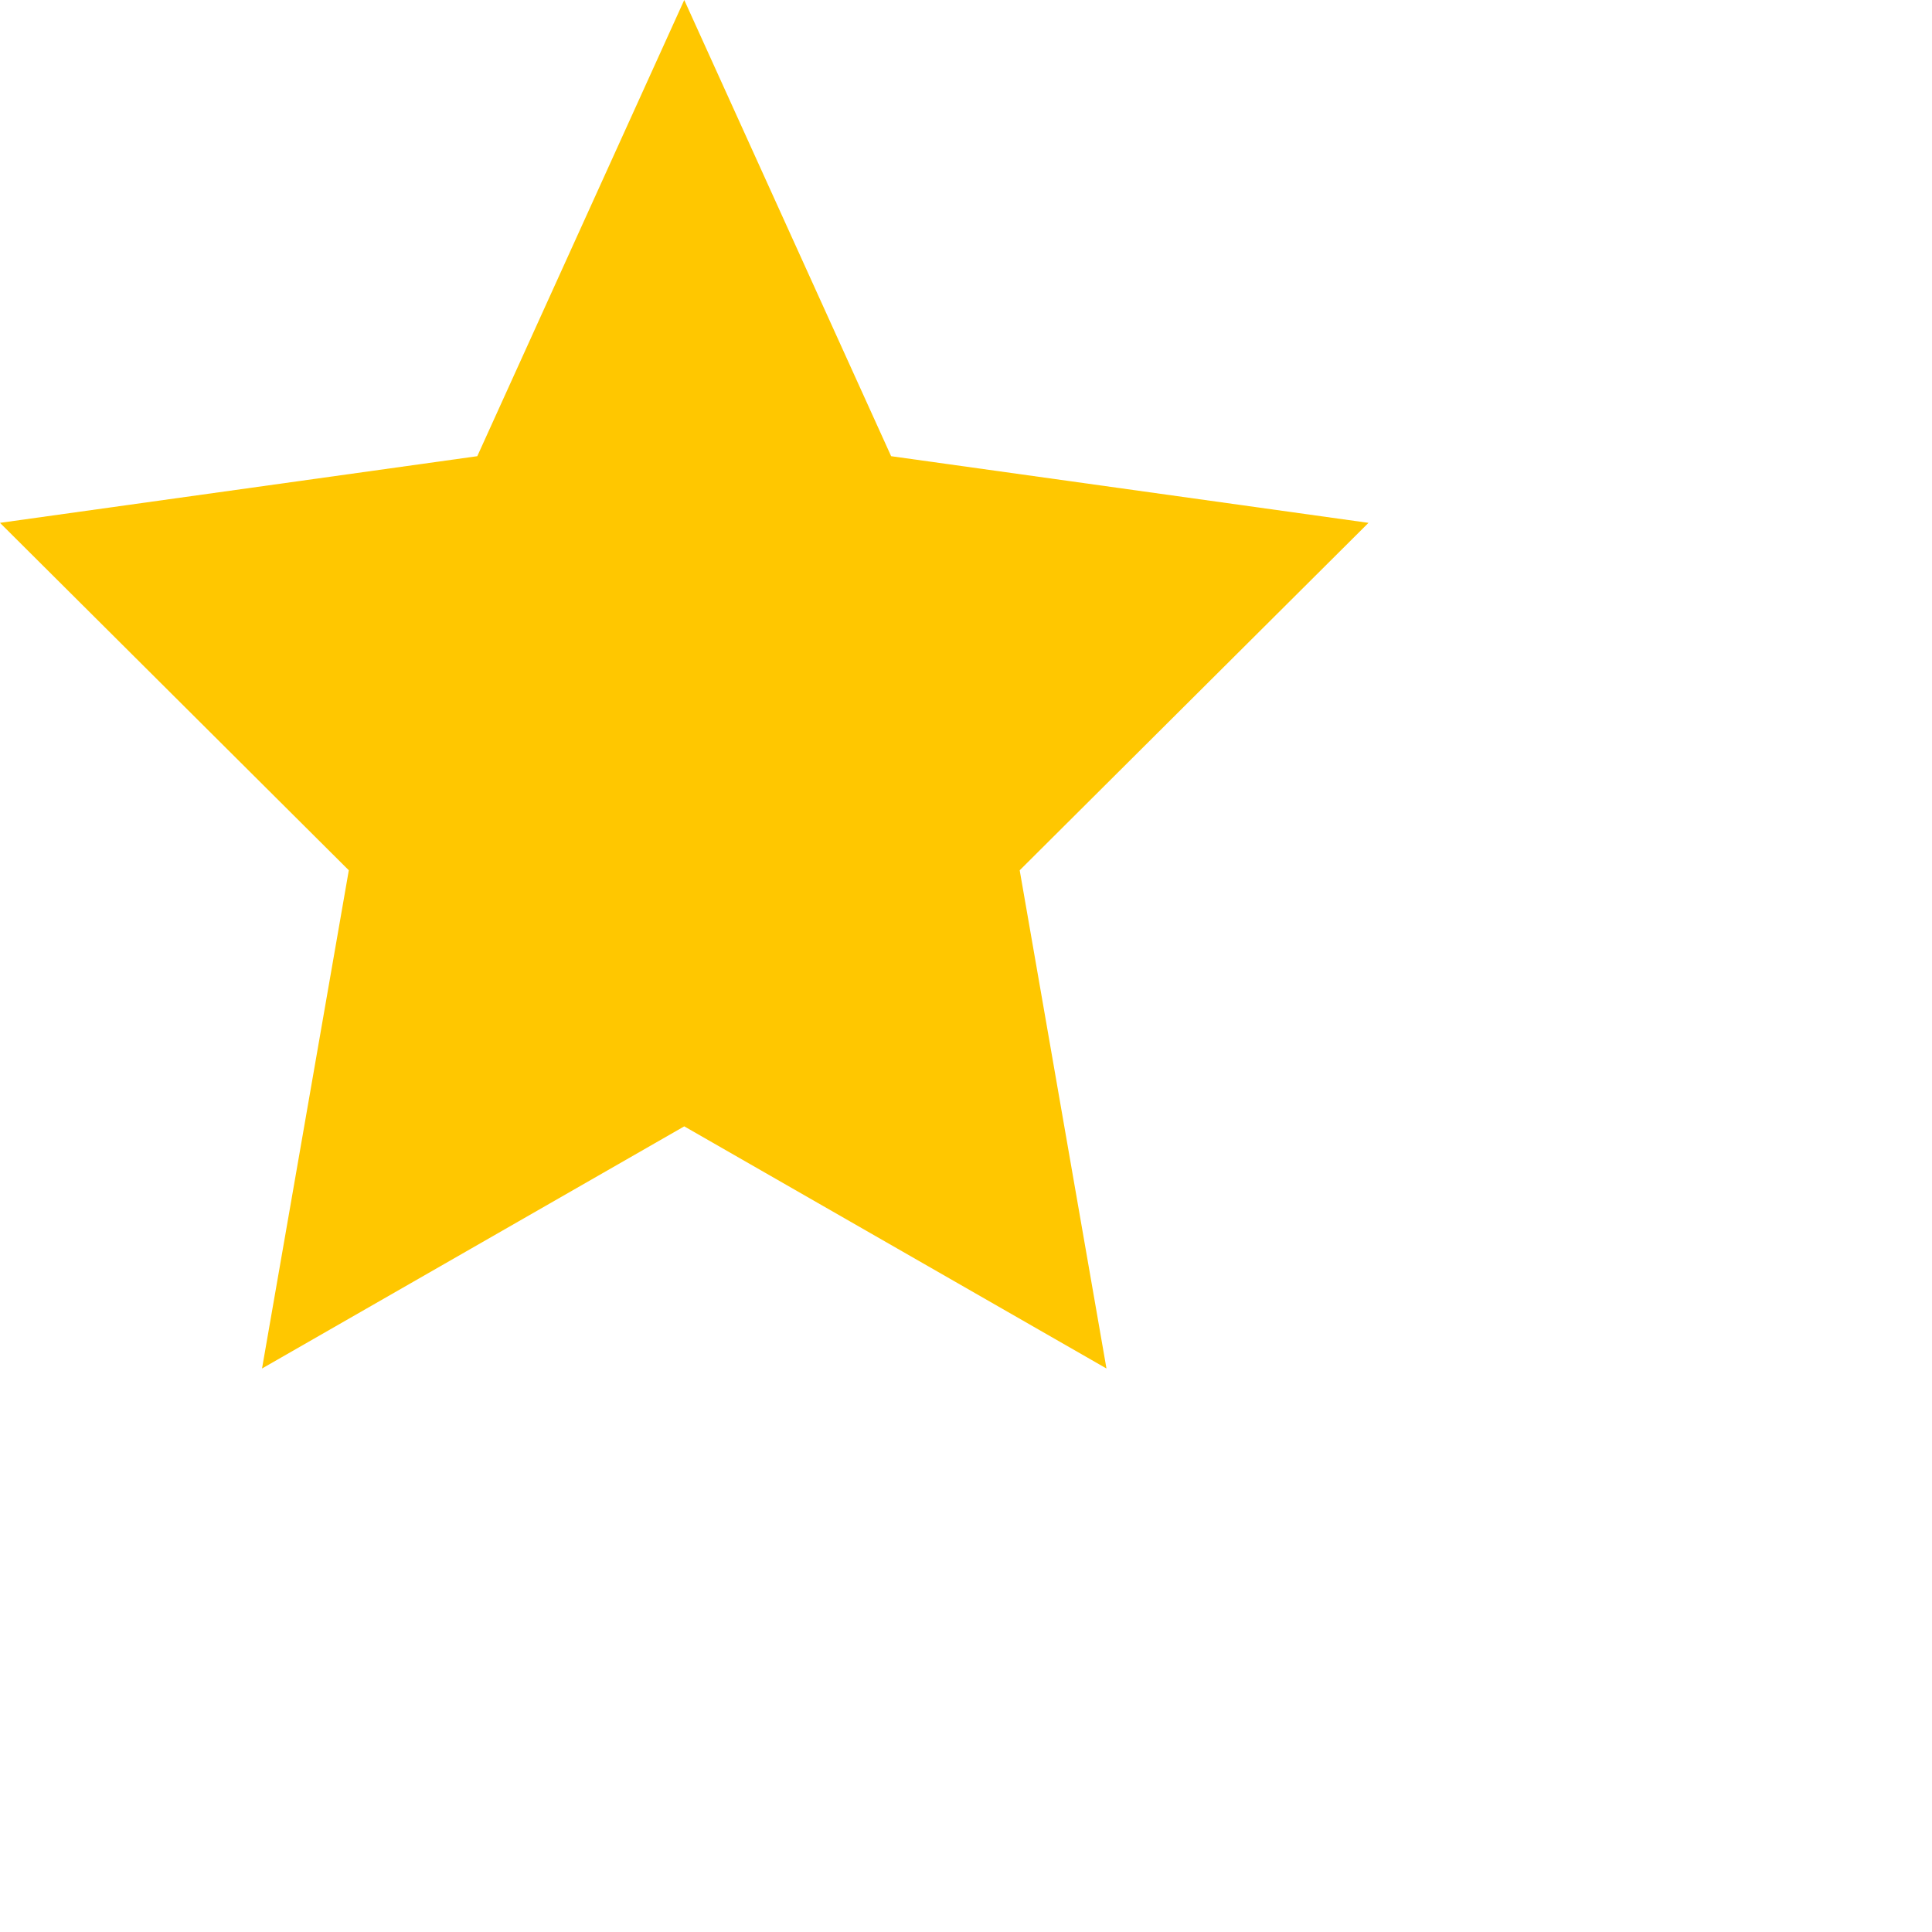 <?xml version="1.0" encoding="UTF-8"?>
<svg xmlns="http://www.w3.org/2000/svg" width="24" height="24">
  <polygon fill="#ffc700" points="17,6.495 12.667,10.811 13.745,17 8.5,13.992 3.255,17 4.333,10.811 0,6.495 5.929,5.667 8.5,0 11.07,5.667 "/>
</svg>